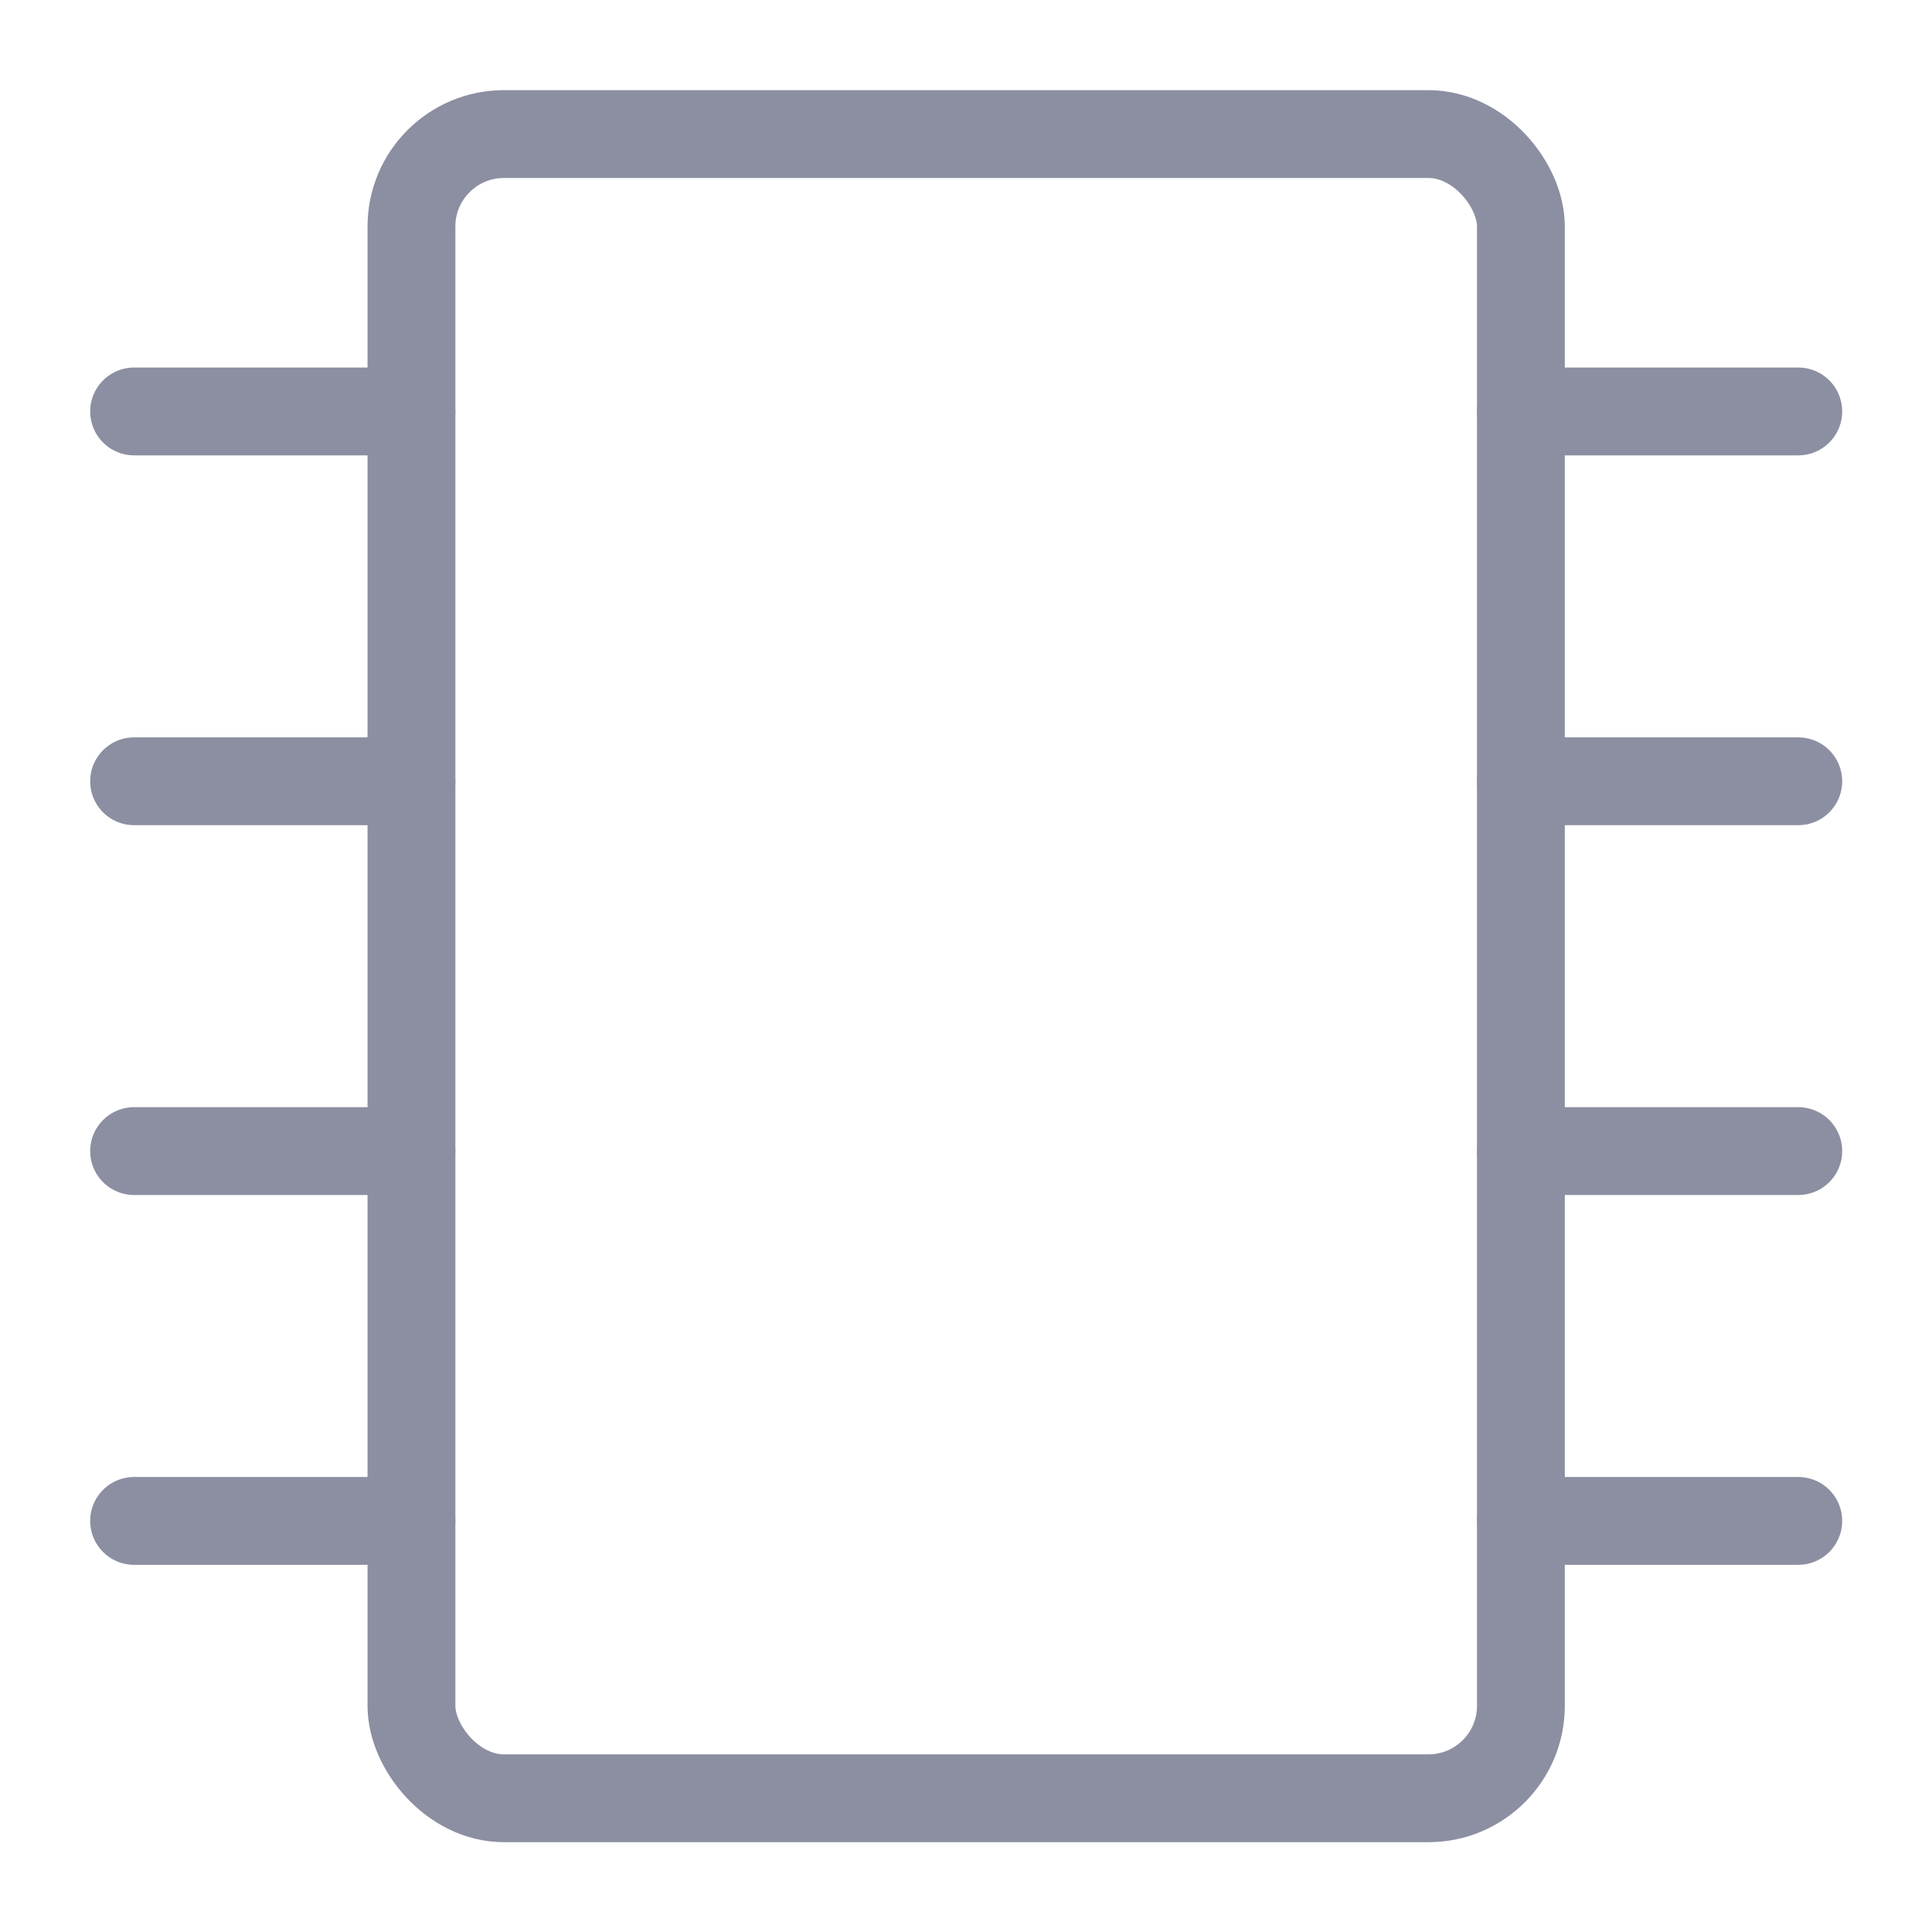 <svg xmlns="http://www.w3.org/2000/svg" width="100" height="100" viewBox="-5 -5 110 110">
    <g fill="none" stroke="#8c8fa1" stroke-width="1.9" transform="matrix(2.632 0 0 2.632 -13.158 -13.158)">
        <rect width="24" height="36" x="12" y="6" rx="2"/>
        <path stroke-linecap="round" stroke-linejoin="round" d="M12 12H6m6 8H6m6 8H6m6 8H6m36-24h-6m6 8h-6m6 8h-6m6 8h-6"/>
    </g>
</svg>
